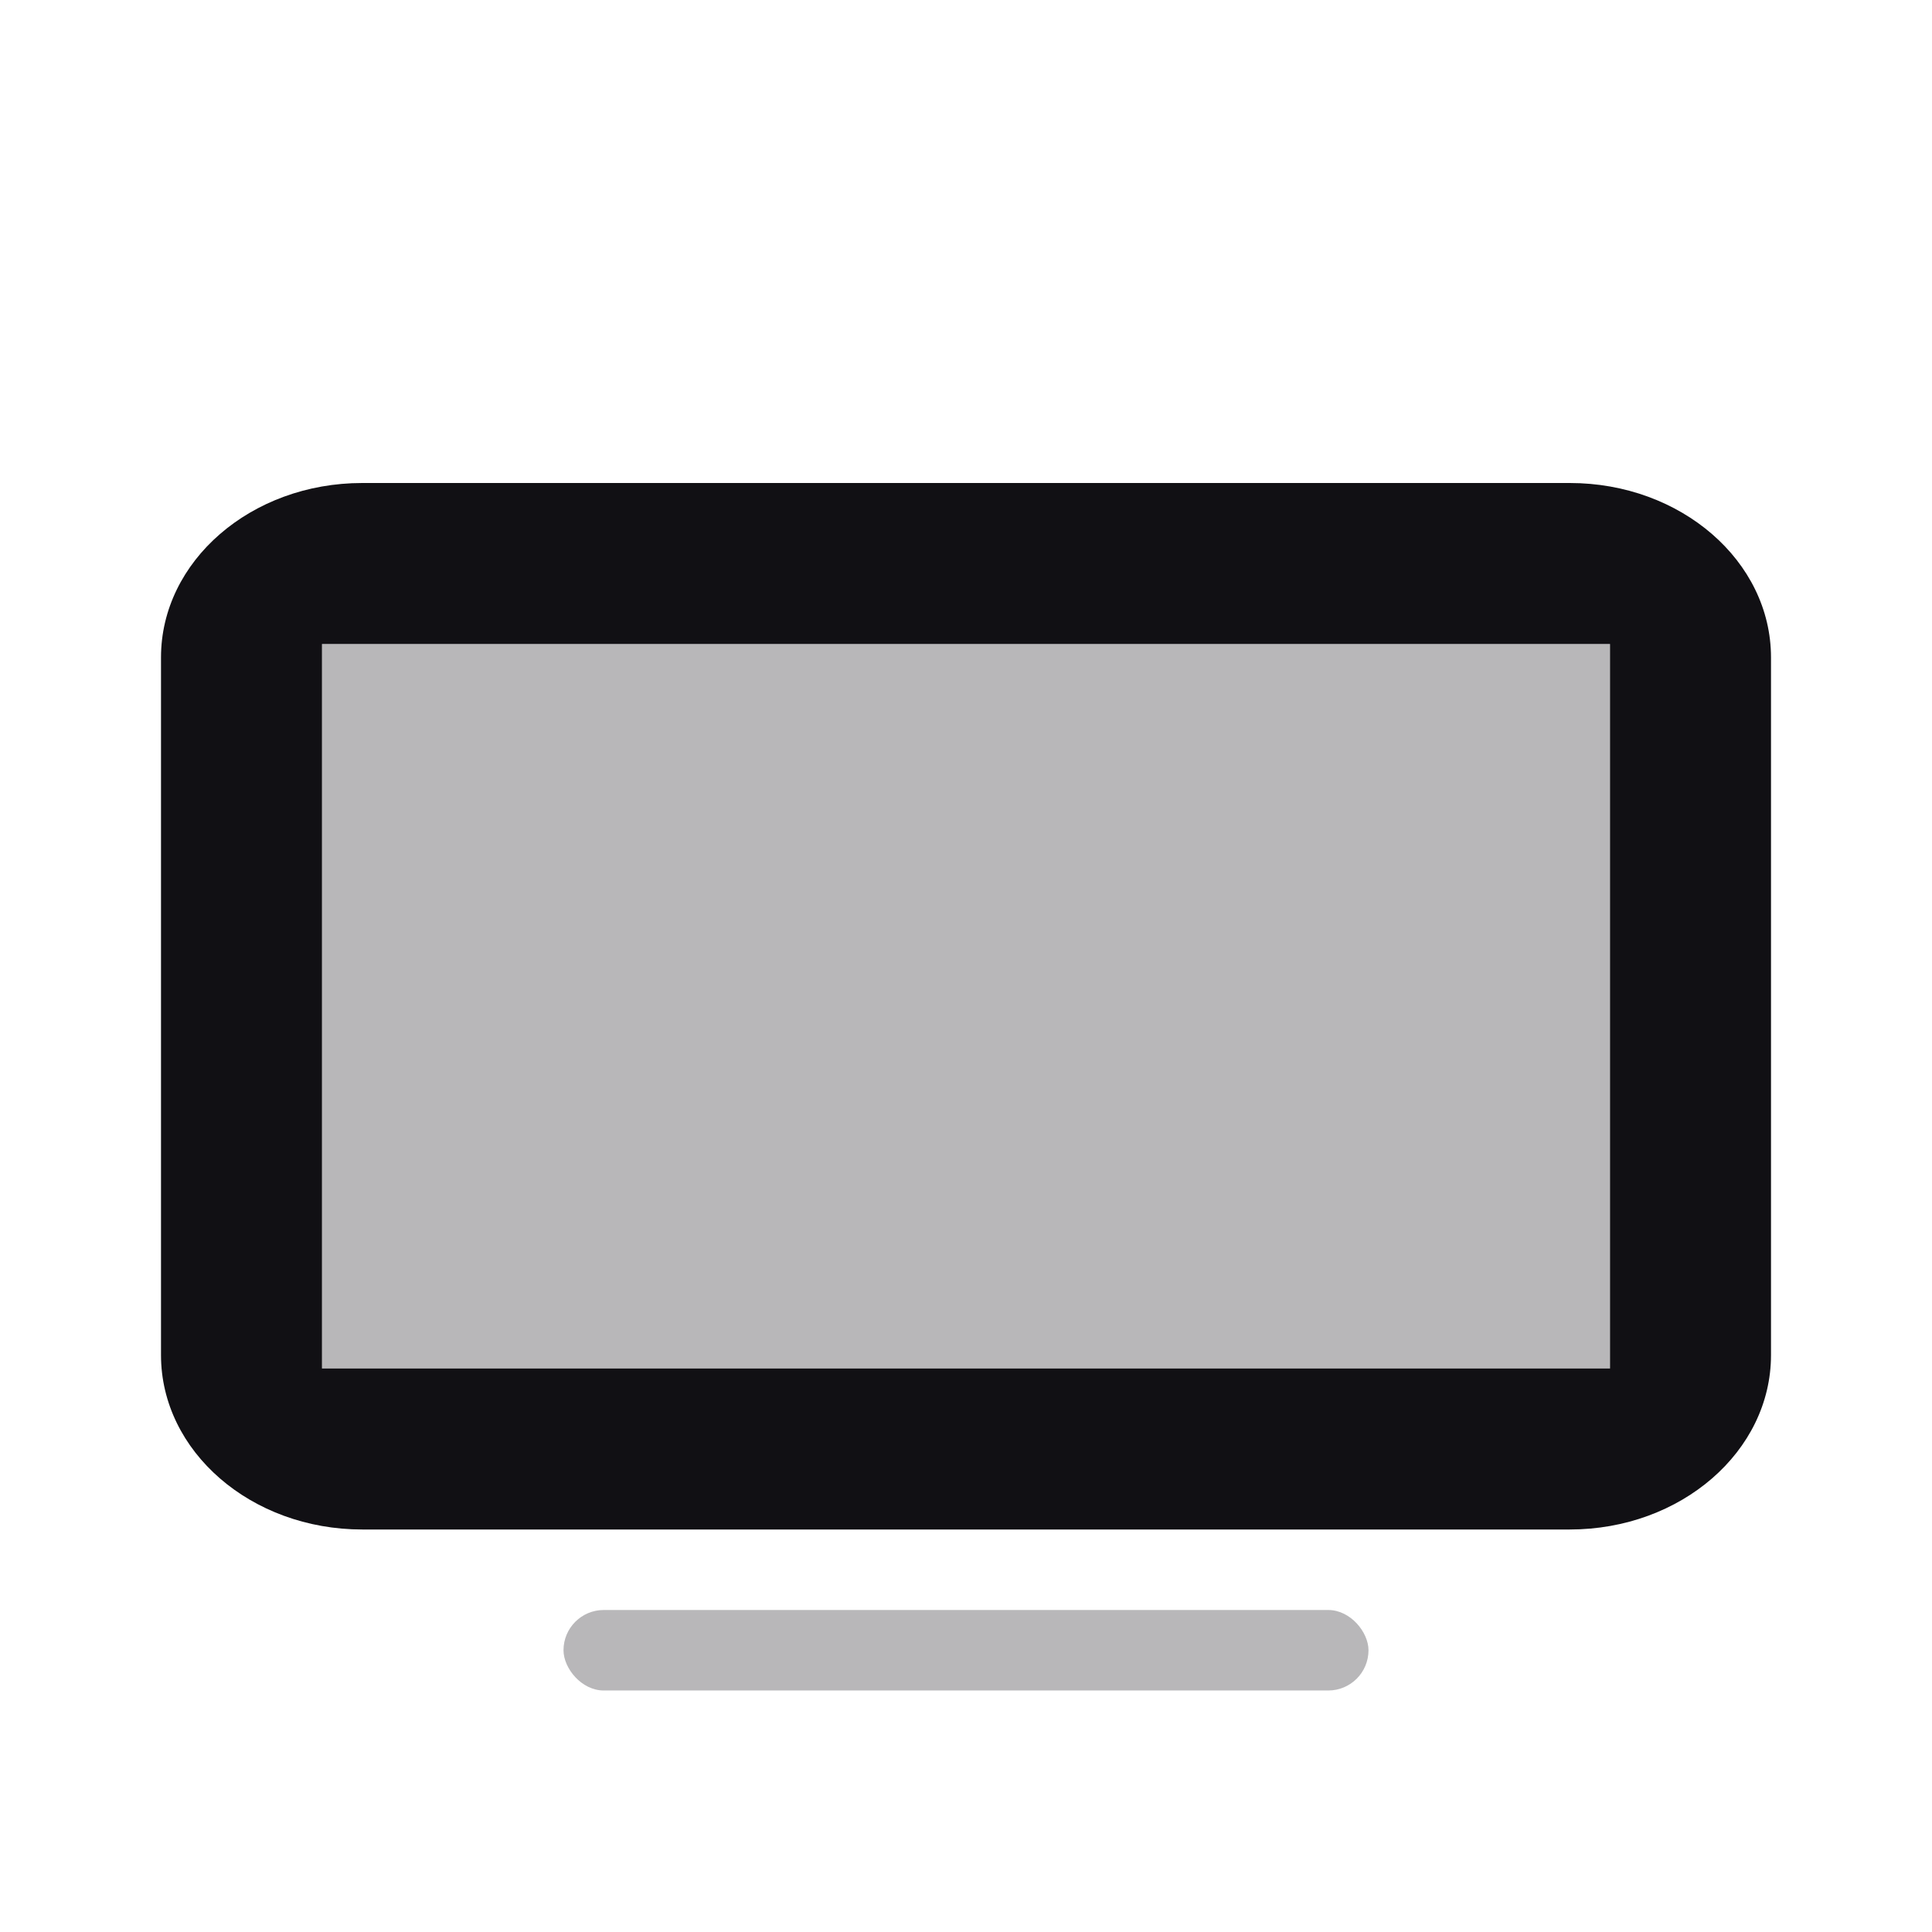 <svg width="24" height="24" viewBox="0 0 24 24" fill="none" xmlns="http://www.w3.org/2000/svg">
<g id="Property 2=TV#1">
<path id="Combined Shape" fill-rule="evenodd" clip-rule="evenodd" d="M19.5 6H4.5C3.119 6 2 6.97 2 8.167V16.833C2 18.03 3.119 19 4.5 19H19.5C20.881 19 22 18.03 22 16.833V8.167C22 6.97 20.881 6 19.5 6ZM4 17V8H20V17H4Z" fill="#111014"/>
<path id="Combined Shape_2" opacity="0.3" fill-rule="evenodd" clip-rule="evenodd" d="M4 8V17H20V8H4Z" fill="#111014"/>
<rect id="Rectangle" opacity="0.3" x="7" y="20" width="10" height="1" rx="0.5" fill="#111014"/>
</g>
</svg>
